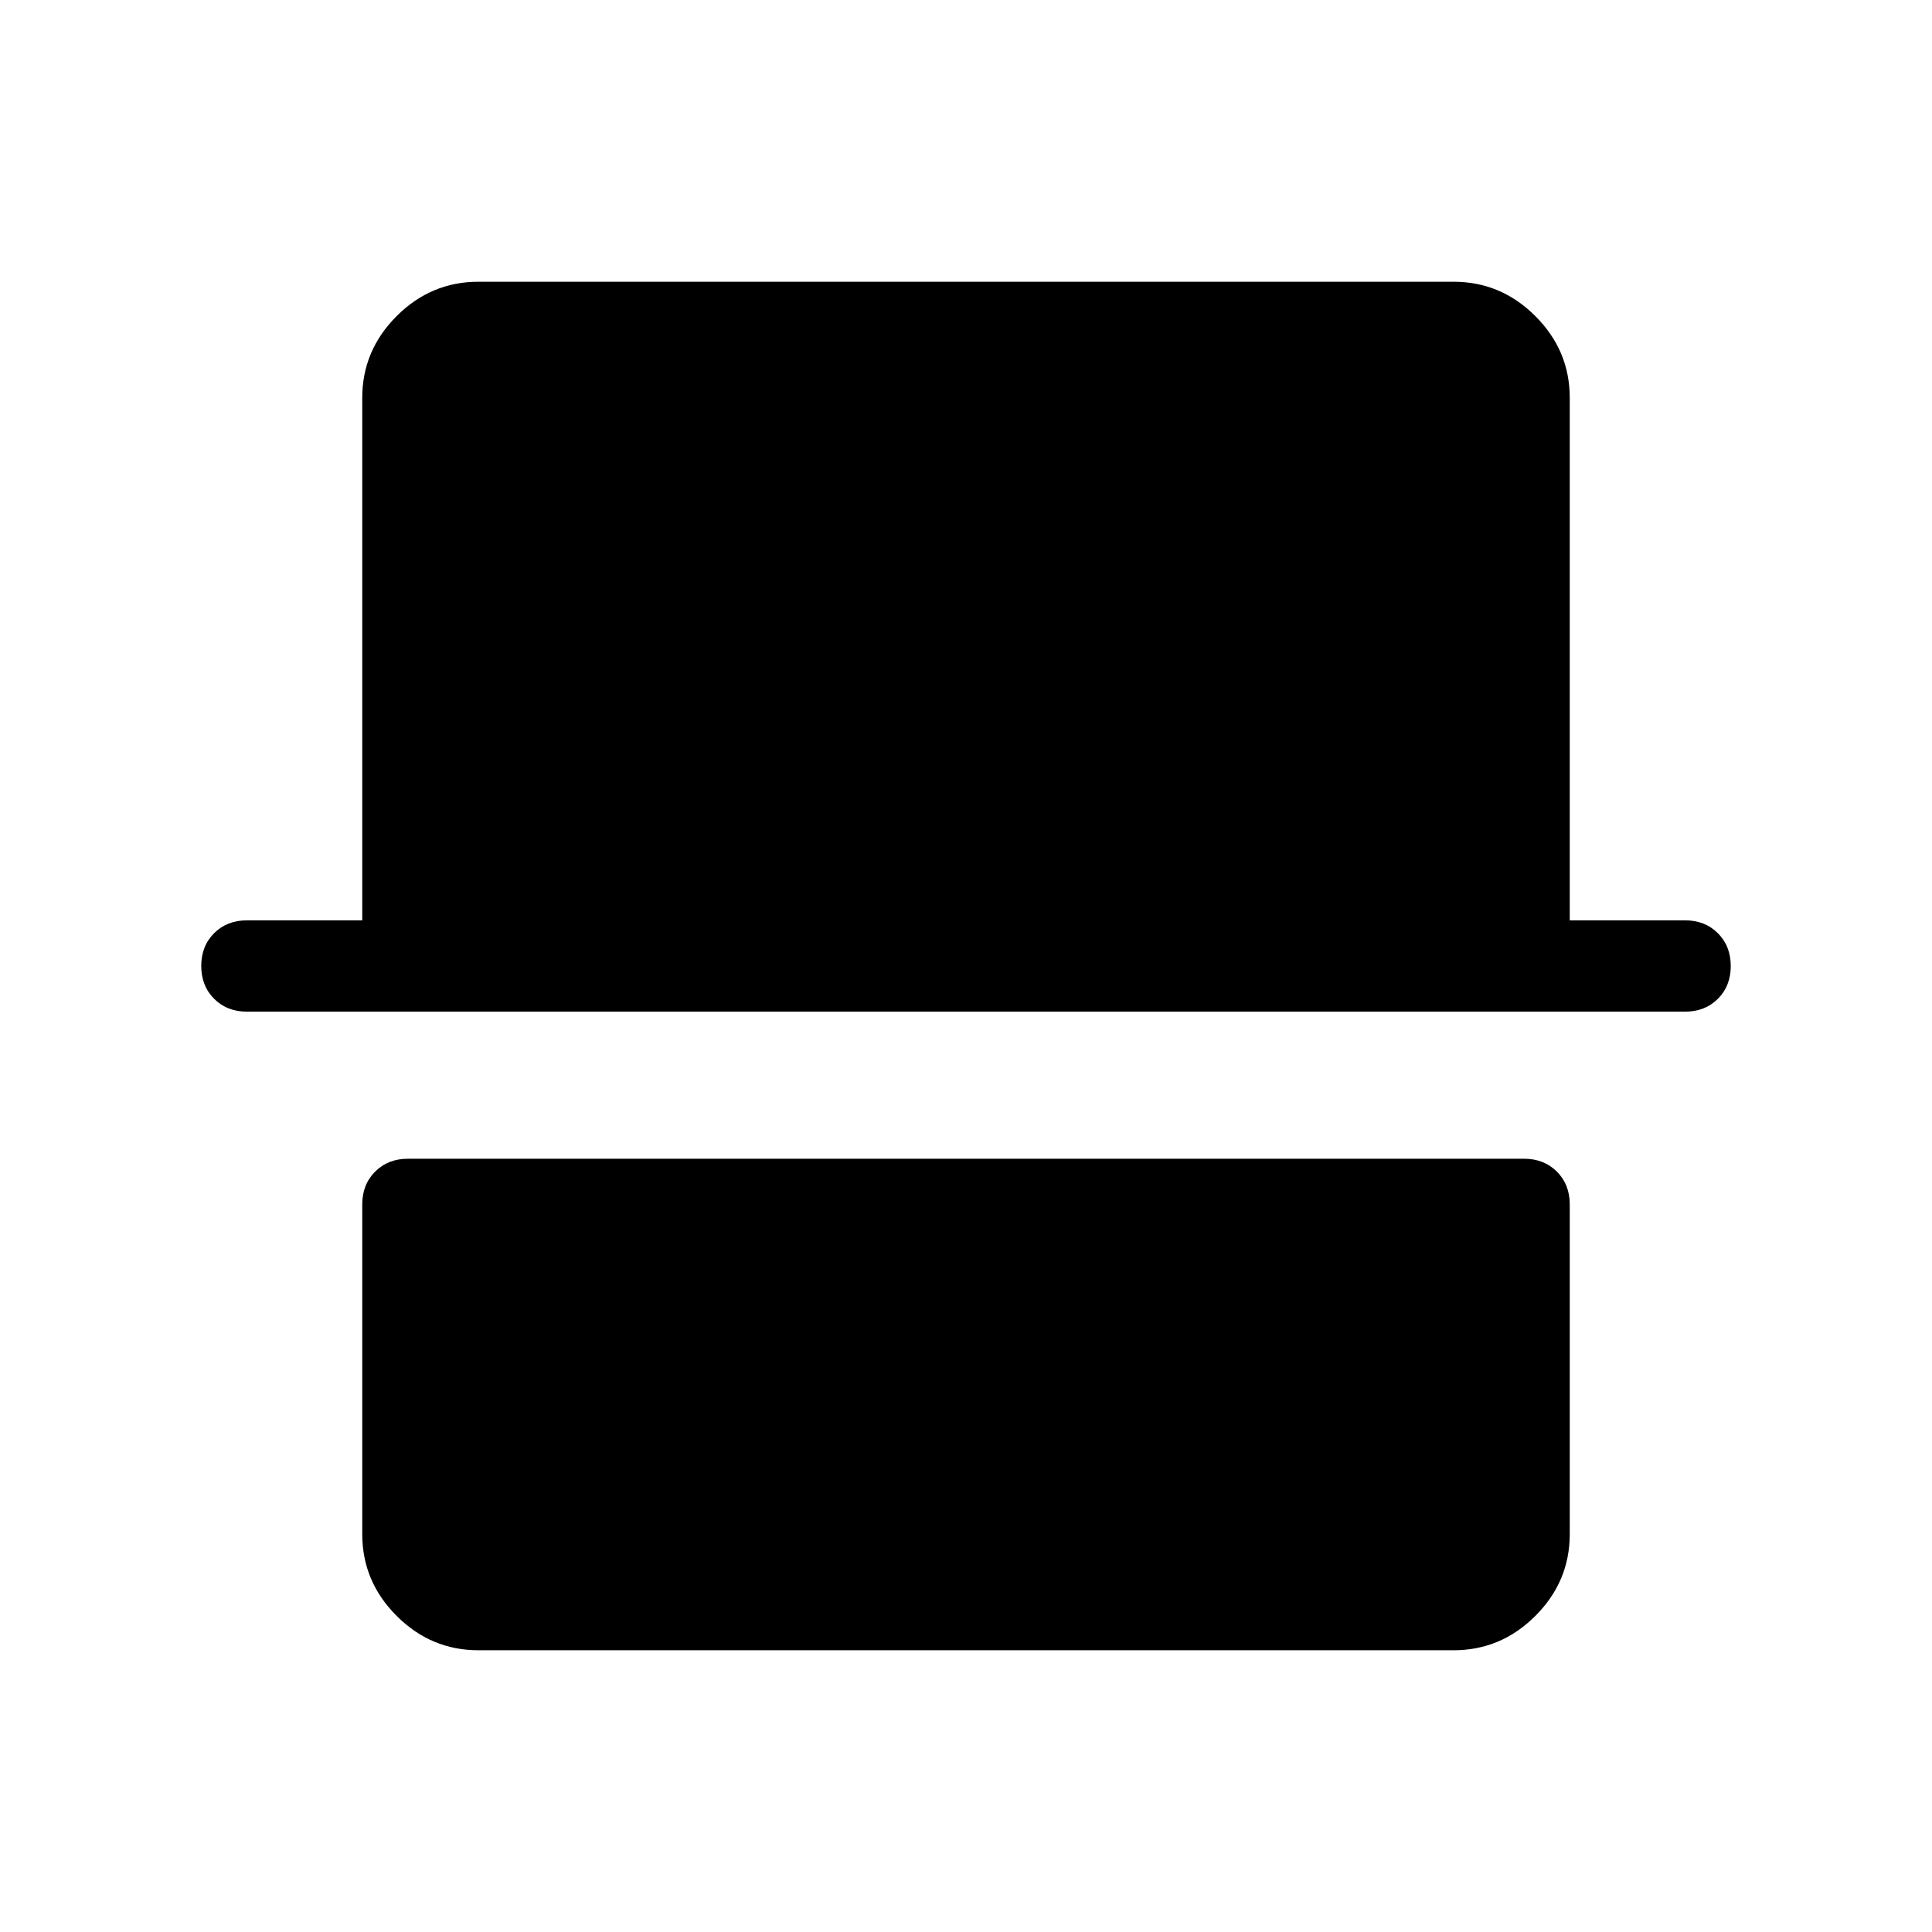 <svg xmlns="http://www.w3.org/2000/svg" width="48" height="48" viewBox="0 -960 960 960"><path d="M237.69-140q-23.53 0-40.61-17.08T180-197.69v-163.85q0-9.89 6.4-16.29 6.4-6.4 16.29-6.4h554.62q9.89 0 16.29 6.4 6.4 6.4 6.4 16.29v163.85q0 23.53-17.08 40.61T722.31-140H237.69Zm-115-317.31q-9.89 0-16.29-6.4-6.4-6.41-6.4-16.31 0-9.9 6.4-16.29 6.4-6.38 16.29-6.38H180v-259.62q0-23.53 17.08-40.61T237.69-820h484.62q23.53 0 40.61 17.08T780-762.31v259.62h57.31q9.89 0 16.29 6.4 6.4 6.41 6.4 16.31 0 9.9-6.4 16.29-6.4 6.38-16.29 6.38H122.69Z"/></svg>